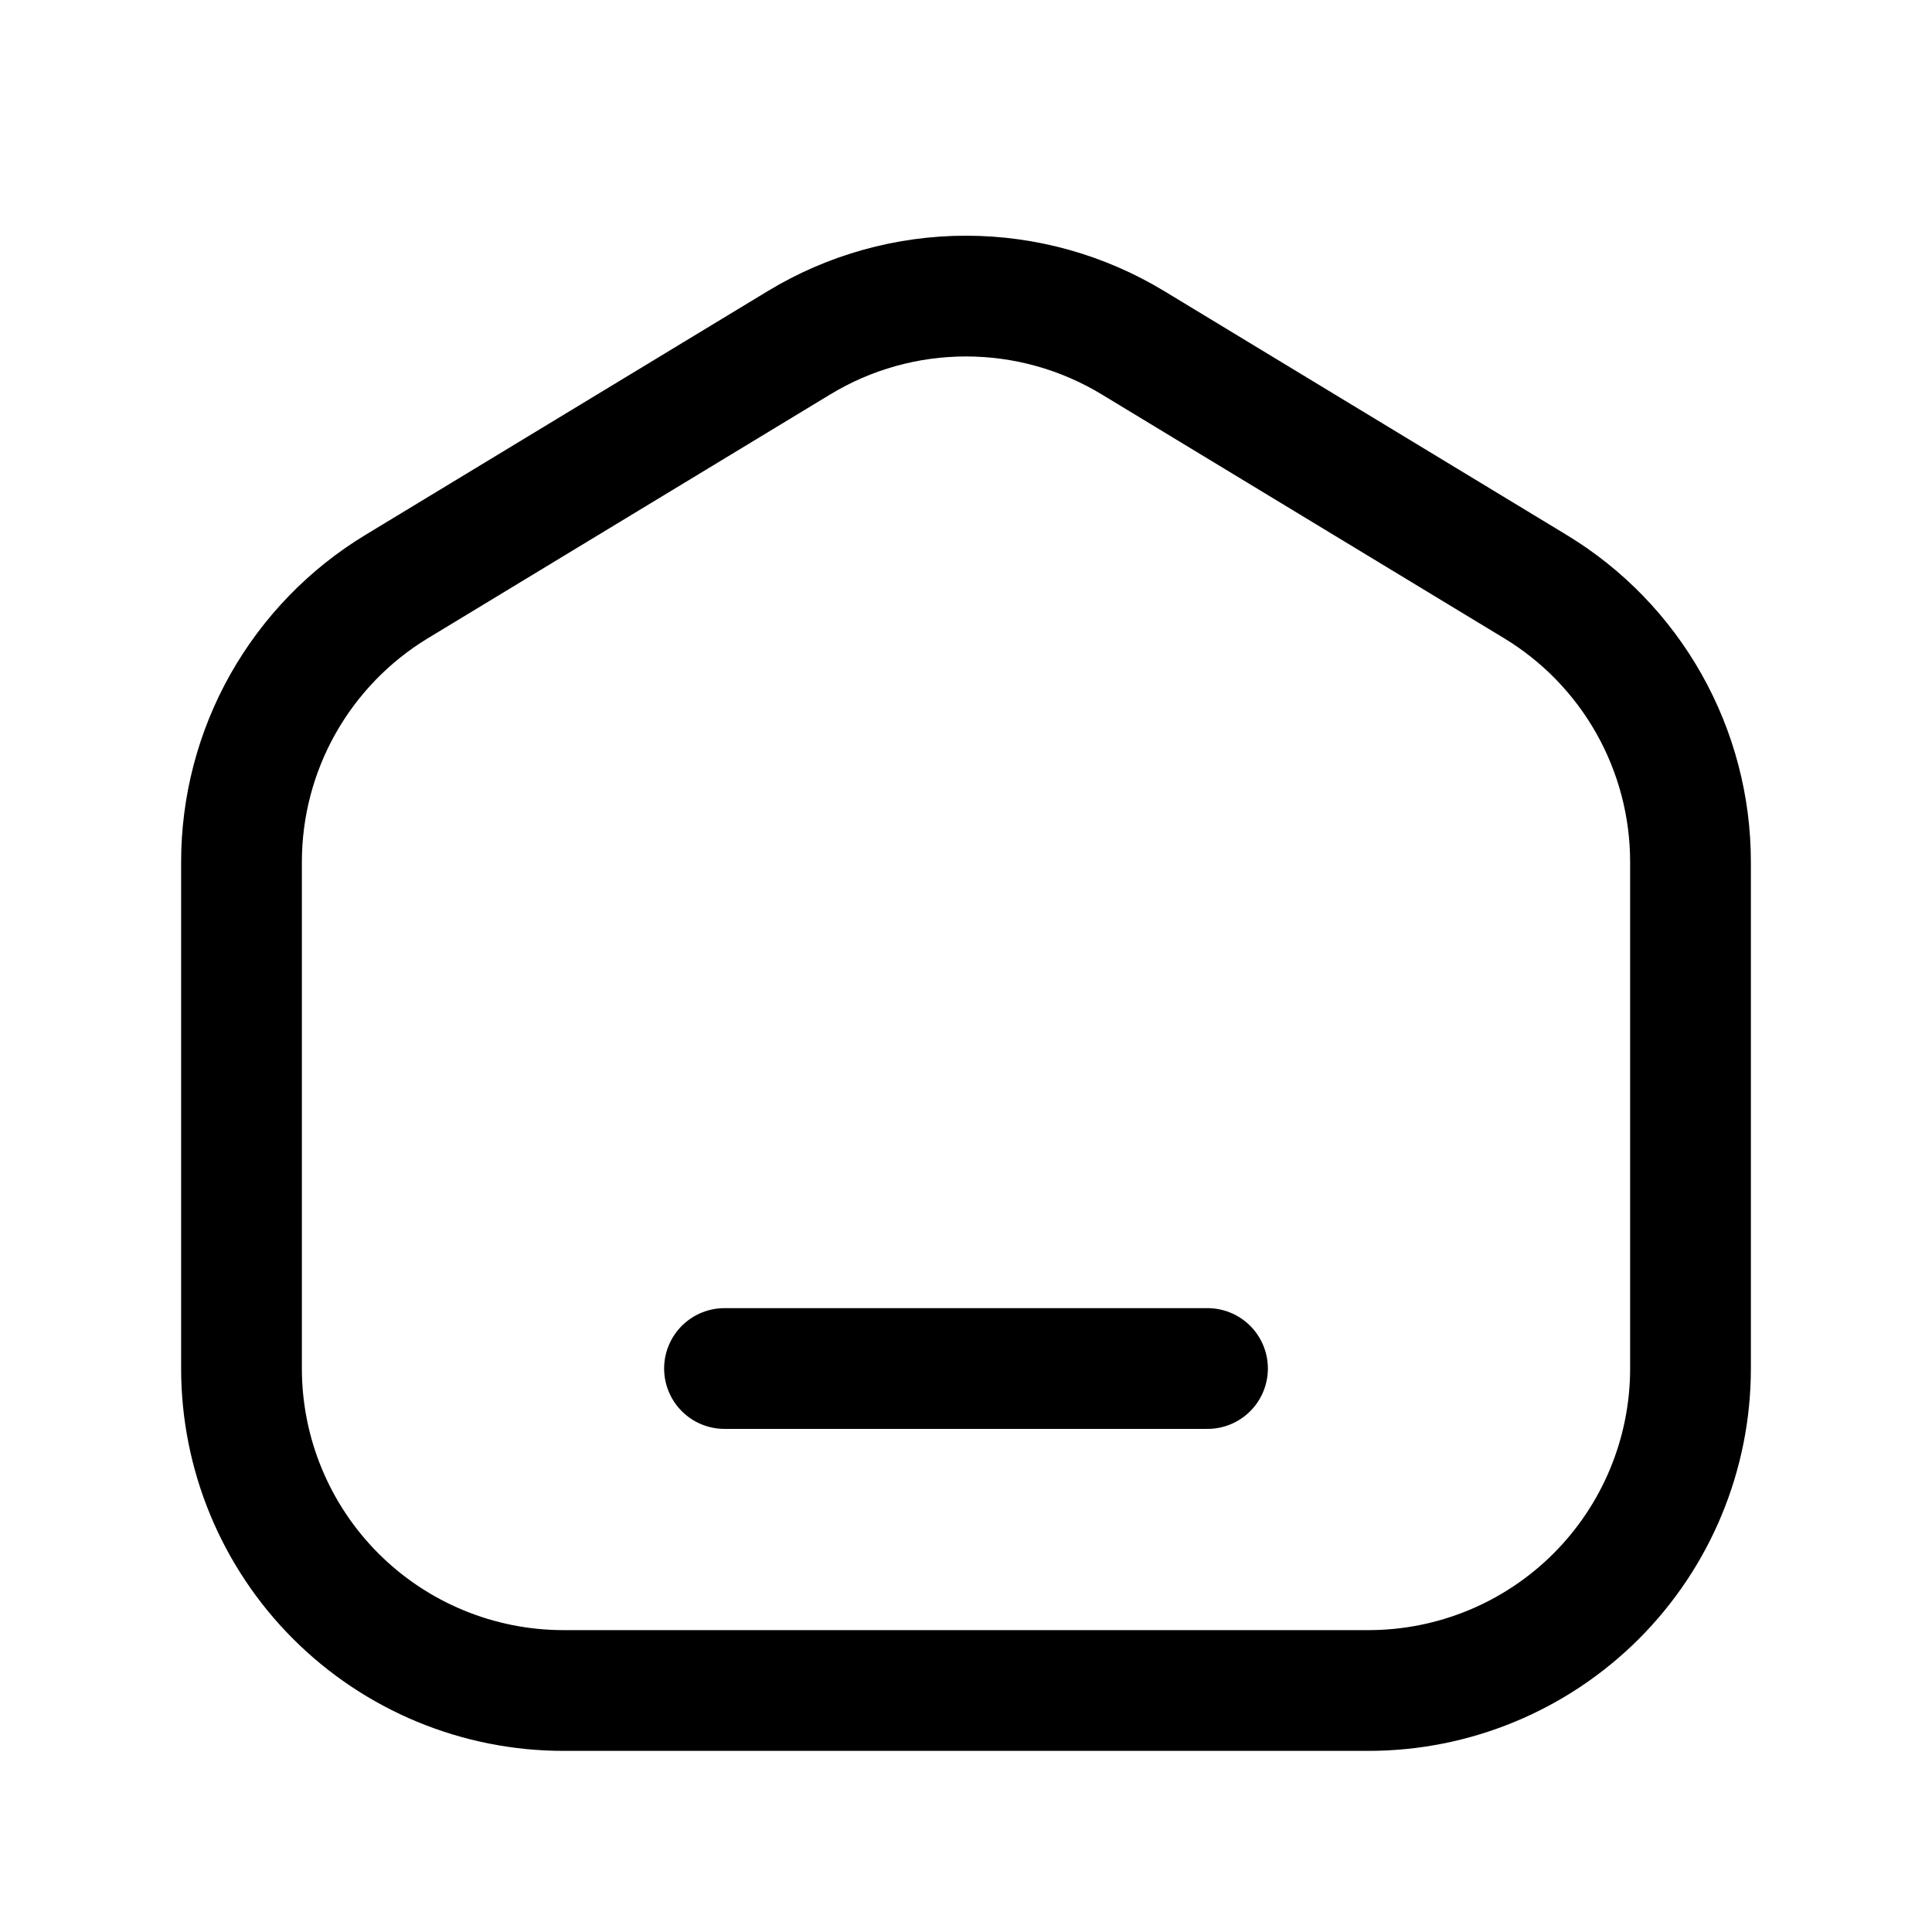 <svg width="32" height="32" viewBox="0 0 32 32" fill="none" xmlns="http://www.w3.org/2000/svg">
<path d="M12 22.667H20M22.667 28H9.333C7.919 28 6.562 27.438 5.562 26.438C4.562 25.438 4 24.081 4 22.667V14.277C4 13.36 4.236 12.459 4.686 11.66C5.137 10.861 5.785 10.191 6.569 9.716L13.236 5.676C14.069 5.171 15.025 4.904 16 4.904C16.975 4.904 17.93 5.171 18.764 5.676L25.431 9.716C26.215 10.191 26.863 10.86 27.313 11.659C27.763 12.458 28 13.359 28 14.276V22.667C28 24.081 27.438 25.438 26.438 26.438C25.438 27.438 24.081 28 22.667 28Z" stroke="black" stroke-width="2" stroke-linecap="round" stroke-linejoin="round"/>
</svg>
